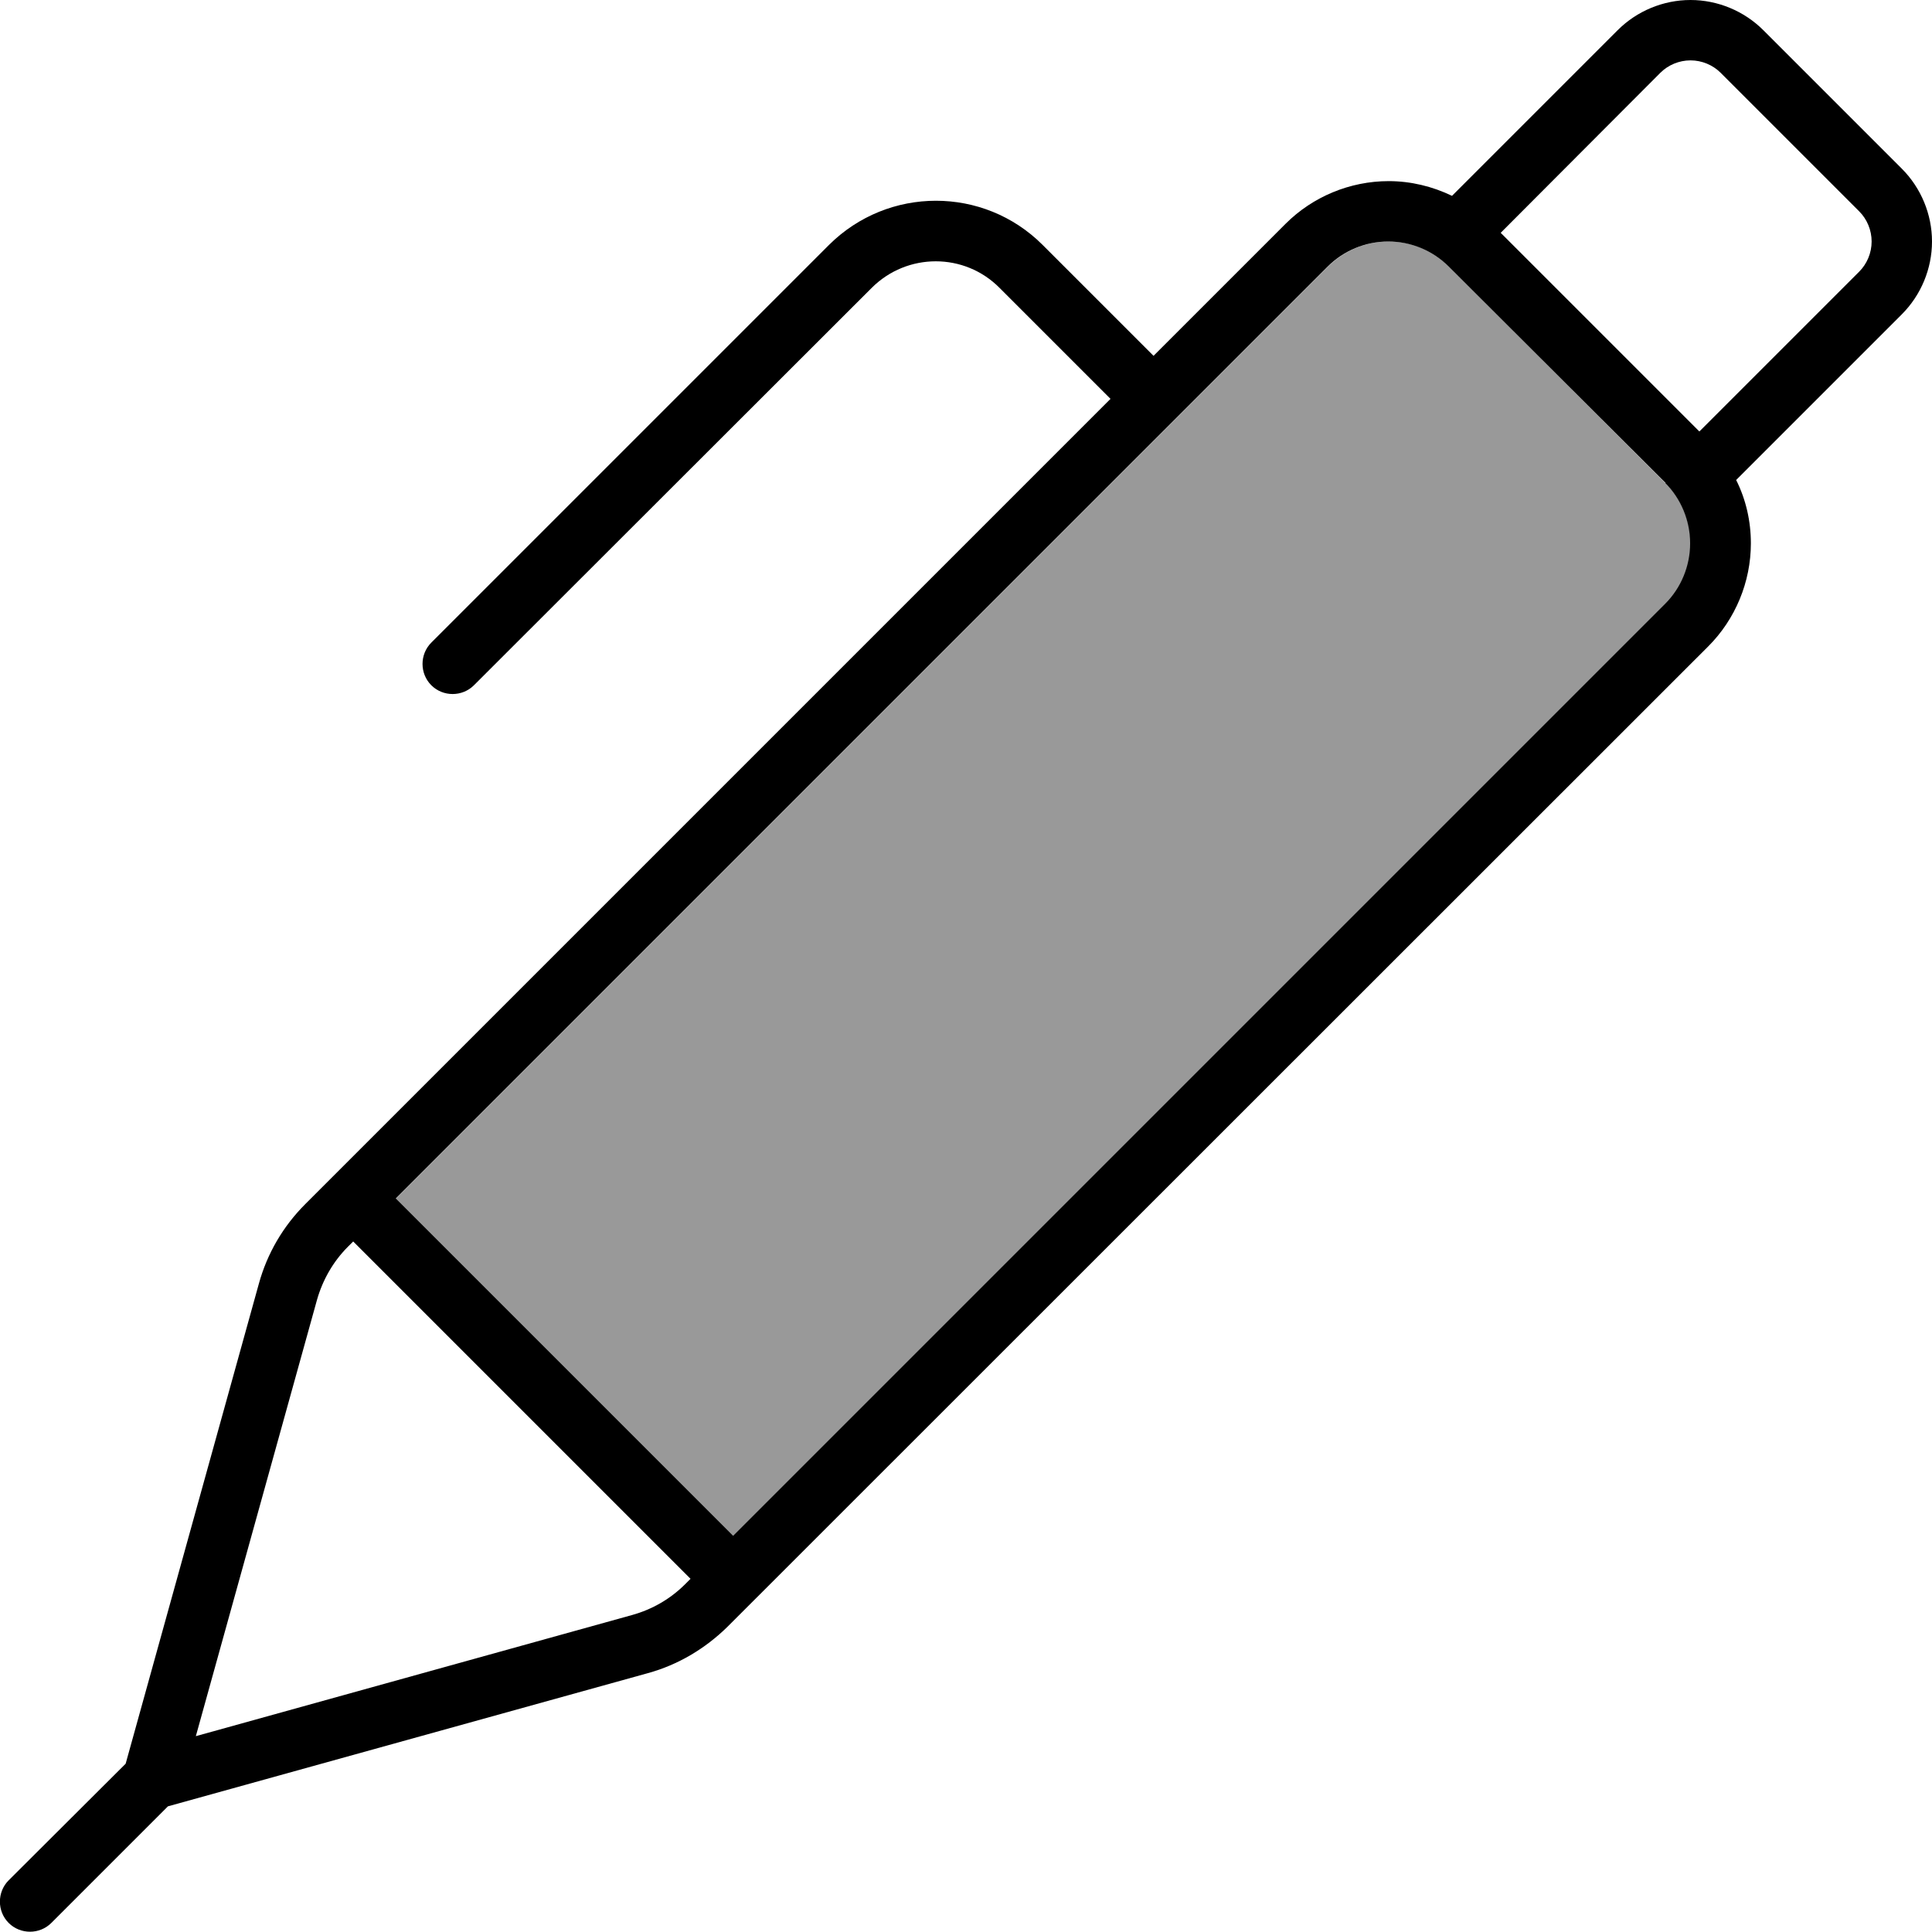 <svg xmlns="http://www.w3.org/2000/svg" viewBox="0 0 512 512"><!--! Font Awesome Pro 7.0.1 by @fontawesome - https://fontawesome.com License - https://fontawesome.com/license (Commercial License) Copyright 2025 Fonticons, Inc. --><path opacity=".4" fill="currentColor" d="M105 317.7l89.4 89.4 247-247c4.2-4.2 6.6-10 6.6-16s-2.4-11.8-6.6-16L384 70.6c-4.2-4.2-10-6.6-16-6.6s-11.8 2.4-16 6.6l-247 247z"/><path fill="currentColor" d="M448 0c-7.2 0-14.2 2.9-19.3 8L384.8 51.9c-5.2-2.5-10.9-3.9-16.8-3.9-10.2 0-20.1 4.1-27.3 11.3l-35 35-29.4-29.4c-15.6-15.6-40.9-15.6-56.6 0L114.3 170.3c-3.1 3.1-3.1 8.2 0 11.3s8.2 3.1 11.3 0L231 76.3c9.4-9.4 24.6-9.4 33.9 0l29.4 29.4-213.4 213.4c-5.9 5.9-10.1 13.1-12.3 21.1L33.3 467.4 2.3 498.3c-3.1 3.1-3.1 8.2 0 11.3s8.2 3.1 11.3 0l30.9-30.9 127.2-35.3c8-2.2 15.2-6.5 21.1-12.3L452.7 171.3c7.2-7.2 11.3-17.1 11.3-27.3 0-5.9-1.3-11.6-3.9-16.8L504 83.3c5.1-5.1 8-12.1 8-19.3s-2.9-14.2-8-19.3L467.3 8c-5.1-5.1-12.1-8-19.3-8zm2.3 114.3L397.7 61.7 440 19.3c2.1-2.1 5-3.3 8-3.3s5.9 1.2 8 3.3L492.7 56c2.1 2.1 3.3 5 3.3 8s-1.2 5.9-3.3 8l-42.3 42.3zm-9 13.7c4.2 4.2 6.6 10 6.6 16s-2.4 11.8-6.6 16l-247 247-89.4-89.4 247-247c4.2-4.2 10-6.6 16-6.6s11.8 2.4 16 6.6L441.4 128zM92.2 330.4l1.4-1.4 89.4 89.4-1.4 1.4c-3.9 3.9-8.7 6.7-14.1 8.2L51.9 460.1 84 344.5c1.5-5.3 4.3-10.2 8.2-14.1z"/></svg>